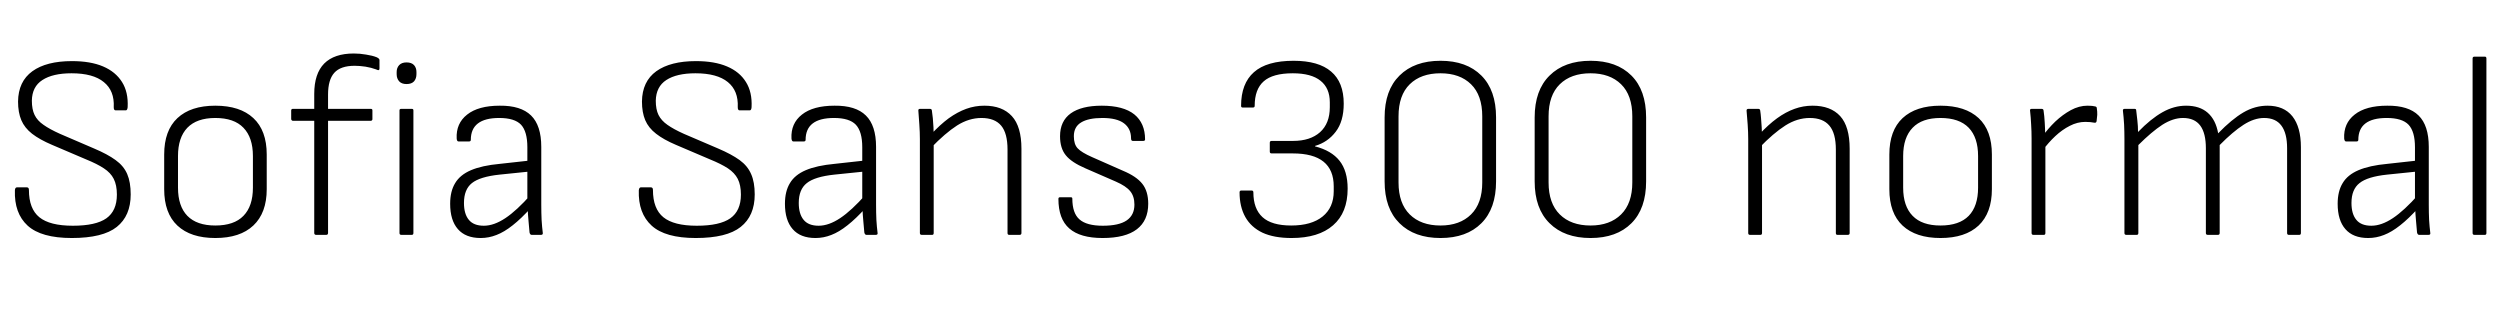 <svg xmlns="http://www.w3.org/2000/svg" xmlns:xlink="http://www.w3.org/1999/xlink" width="229.92" height="28.8"><path fill="black" d="M6.60 21.89L6.60 21.89Q3.79 21.89 2.54 20.75Q1.30 19.61 1.37 17.50L1.37 17.50Q1.39 17.23 1.56 17.23L1.56 17.23L2.47 17.23Q2.66 17.23 2.66 17.47L2.66 17.47Q2.66 19.20 3.62 19.98Q4.58 20.76 6.70 20.76L6.70 20.76Q8.81 20.76 9.78 20.08Q10.75 19.39 10.75 17.90L10.75 17.90Q10.75 17.02 10.46 16.45Q10.18 15.89 9.55 15.48Q8.93 15.07 7.92 14.66L7.92 14.66L4.78 13.32Q3.65 12.84 2.95 12.30Q2.26 11.76 1.96 11.05Q1.66 10.34 1.66 9.34L1.66 9.34Q1.68 7.49 2.98 6.55Q4.27 5.62 6.62 5.62L6.62 5.62Q8.33 5.62 9.48 6.11Q10.63 6.60 11.22 7.54Q11.81 8.47 11.74 9.86L11.74 9.86Q11.71 10.15 11.57 10.15L11.57 10.15L10.63 10.15Q10.56 10.15 10.51 10.09Q10.46 10.03 10.46 9.86L10.46 9.86Q10.54 8.35 9.55 7.55Q8.57 6.74 6.58 6.74L6.58 6.74Q4.85 6.74 3.90 7.36Q2.95 7.97 2.93 9.26L2.93 9.26Q2.93 10.06 3.18 10.57Q3.43 11.09 4.00 11.48Q4.56 11.88 5.52 12.31L5.52 12.31L8.66 13.66Q9.89 14.18 10.63 14.72Q11.38 15.26 11.70 16.01Q12.02 16.75 12.02 17.88L12.02 17.88Q12.02 19.85 10.74 20.87Q9.46 21.89 6.60 21.89ZM19.80 21.89L19.80 21.89Q17.54 21.89 16.32 20.75Q15.10 19.61 15.10 17.40L15.10 17.40L15.10 14.21Q15.10 12.00 16.32 10.86Q17.54 9.72 19.80 9.72L19.80 9.72Q22.08 9.72 23.30 10.86Q24.53 12.00 24.53 14.21L24.53 14.21L24.53 17.40Q24.53 19.58 23.30 20.74Q22.08 21.89 19.80 21.89ZM19.80 20.74L19.80 20.74Q21.53 20.74 22.39 19.85Q23.26 18.96 23.26 17.26L23.26 17.26L23.26 14.35Q23.26 12.65 22.39 11.75Q21.53 10.85 19.80 10.85L19.80 10.85Q18.10 10.85 17.23 11.75Q16.37 12.65 16.37 14.35L16.37 14.35L16.37 17.26Q16.37 18.96 17.23 19.85Q18.10 20.74 19.80 20.74ZM30 21.60L29.06 21.60Q28.99 21.60 28.94 21.55Q28.90 21.50 28.90 21.43L28.90 21.43L28.90 11.11L26.93 11.11Q26.88 11.11 26.83 11.06Q26.78 11.02 26.78 10.94L26.78 10.94L26.78 10.15Q26.78 10.08 26.83 10.04Q26.88 10.01 26.93 10.01L26.93 10.01L28.90 10.01L28.90 8.64Q28.90 6.77 29.82 5.84Q30.74 4.92 32.54 4.92L32.54 4.92Q33.10 4.92 33.67 5.02Q34.25 5.11 34.63 5.26L34.63 5.26Q34.90 5.38 34.90 5.52L34.90 5.52L34.90 6.31Q34.90 6.41 34.84 6.44Q34.78 6.48 34.58 6.38L34.58 6.38Q34.15 6.22 33.61 6.13Q33.07 6.05 32.62 6.05L32.62 6.05Q31.32 6.05 30.74 6.70Q30.17 7.34 30.17 8.69L30.17 8.69L30.17 10.01L34.10 10.01Q34.25 10.01 34.25 10.15L34.25 10.15L34.25 10.97Q34.25 11.02 34.21 11.06Q34.18 11.11 34.10 11.11L34.10 11.11L30.17 11.11L30.17 21.43Q30.17 21.50 30.13 21.55Q30.10 21.60 30 21.60L30 21.60ZM37.87 21.60L36.91 21.60Q36.74 21.60 36.74 21.43L36.74 21.43L36.74 10.15Q36.74 10.01 36.91 10.01L36.91 10.01L37.87 10.01Q38.02 10.01 38.02 10.15L38.02 10.15L38.02 21.43Q38.02 21.60 37.87 21.60L37.87 21.60ZM37.39 7.73L37.39 7.73Q36.94 7.73 36.71 7.48Q36.48 7.22 36.48 6.82L36.48 6.82L36.48 6.62Q36.48 6.24 36.71 5.99Q36.94 5.74 37.39 5.74L37.39 5.74Q37.85 5.74 38.08 5.99Q38.30 6.24 38.30 6.62L38.30 6.62L38.30 6.82Q38.30 7.22 38.08 7.48Q37.85 7.73 37.39 7.73ZM49.75 21.60L48.89 21.60Q48.82 21.60 48.77 21.54Q48.72 21.48 48.70 21.38L48.70 21.38Q48.67 21 48.61 20.36Q48.55 19.73 48.53 19.15L48.53 19.15L48.50 18.55L48.50 13.54Q48.50 12.10 47.92 11.47Q47.33 10.85 45.91 10.85L45.91 10.85Q43.30 10.85 43.30 12.86L43.30 12.86Q43.30 13.01 43.13 13.01L43.13 13.01L42.17 13.01Q42.02 13.01 42.00 12.74L42.00 12.74Q41.93 11.35 42.96 10.54Q43.99 9.72 45.96 9.72L45.96 9.72Q47.90 9.70 48.84 10.62Q49.78 11.54 49.78 13.51L49.78 13.51L49.78 18.82Q49.78 19.58 49.81 20.23Q49.85 20.88 49.92 21.43L49.92 21.43Q49.94 21.60 49.75 21.60L49.75 21.60ZM44.21 21.89L44.21 21.89Q42.82 21.89 42.11 21.07Q41.40 20.26 41.40 18.74L41.40 18.74Q41.40 17.59 41.86 16.84Q42.31 16.08 43.32 15.65Q44.33 15.22 45.96 15.07L45.96 15.07L48.77 14.76L48.77 15.77L45.94 16.06Q44.14 16.25 43.40 16.84Q42.67 17.42 42.67 18.67L42.67 18.67Q42.67 19.68 43.12 20.22Q43.56 20.76 44.50 20.76L44.50 20.76Q45.43 20.76 46.48 20.06Q47.52 19.37 48.84 17.88L48.84 17.88L48.84 19.10Q47.93 20.11 47.15 20.72Q46.37 21.34 45.66 21.61Q44.95 21.89 44.21 21.89ZM63.98 21.89L63.98 21.89Q61.18 21.89 59.93 20.75Q58.68 19.61 58.75 17.50L58.75 17.50Q58.78 17.23 58.94 17.23L58.94 17.23L59.86 17.23Q60.05 17.23 60.05 17.47L60.05 17.47Q60.05 19.20 61.01 19.98Q61.97 20.76 64.08 20.76L64.08 20.76Q66.19 20.76 67.16 20.08Q68.14 19.39 68.14 17.90L68.14 17.90Q68.14 17.02 67.85 16.45Q67.56 15.89 66.94 15.48Q66.31 15.07 65.30 14.66L65.30 14.66L62.16 13.32Q61.03 12.84 60.34 12.30Q59.64 11.76 59.34 11.05Q59.04 10.34 59.04 9.34L59.04 9.34Q59.06 7.49 60.36 6.55Q61.66 5.62 64.01 5.62L64.01 5.62Q65.71 5.62 66.86 6.11Q68.02 6.60 68.60 7.54Q69.19 8.47 69.12 9.86L69.12 9.86Q69.10 10.15 68.95 10.15L68.95 10.15L68.02 10.15Q67.94 10.15 67.90 10.09Q67.85 10.03 67.85 9.86L67.85 9.86Q67.92 8.35 66.94 7.55Q65.95 6.74 63.96 6.74L63.96 6.74Q62.23 6.74 61.28 7.36Q60.34 7.97 60.31 9.26L60.31 9.26Q60.31 10.06 60.56 10.57Q60.82 11.09 61.38 11.48Q61.94 11.88 62.90 12.31L62.90 12.31L66.05 13.66Q67.27 14.18 68.02 14.72Q68.76 15.26 69.08 16.01Q69.41 16.75 69.41 17.88L69.41 17.88Q69.41 19.85 68.12 20.87Q66.84 21.89 63.98 21.89ZM80.54 21.60L79.68 21.60Q79.61 21.60 79.56 21.54Q79.51 21.48 79.49 21.38L79.49 21.38Q79.46 21 79.40 20.36Q79.34 19.73 79.32 19.15L79.32 19.15L79.30 18.55L79.30 13.54Q79.30 12.10 78.71 11.47Q78.12 10.85 76.70 10.85L76.70 10.85Q74.09 10.85 74.09 12.86L74.09 12.86Q74.09 13.01 73.92 13.01L73.92 13.01L72.96 13.01Q72.82 13.01 72.79 12.74L72.79 12.74Q72.72 11.35 73.75 10.54Q74.78 9.72 76.75 9.72L76.75 9.72Q78.70 9.70 79.63 10.62Q80.57 11.54 80.57 13.51L80.57 13.51L80.57 18.82Q80.57 19.58 80.60 20.23Q80.64 20.88 80.71 21.43L80.71 21.43Q80.74 21.60 80.54 21.60L80.54 21.60ZM75 21.89L75 21.89Q73.61 21.89 72.90 21.07Q72.19 20.26 72.19 18.74L72.19 18.74Q72.19 17.59 72.65 16.84Q73.10 16.08 74.11 15.65Q75.12 15.22 76.75 15.07L76.75 15.07L79.56 14.76L79.56 15.77L76.73 16.06Q74.93 16.25 74.20 16.84Q73.46 17.42 73.46 18.67L73.46 18.67Q73.46 19.68 73.91 20.22Q74.35 20.76 75.29 20.76L75.29 20.76Q76.22 20.76 77.27 20.06Q78.31 19.37 79.63 17.88L79.63 17.88L79.63 19.10Q78.72 20.11 77.94 20.72Q77.16 21.34 76.45 21.61Q75.74 21.89 75 21.89ZM93.77 21.60L92.81 21.60Q92.66 21.60 92.66 21.43L92.66 21.43L92.66 13.75Q92.66 12.26 92.08 11.56Q91.49 10.85 90.26 10.85L90.26 10.85Q89.11 10.85 88.02 11.54Q86.93 12.24 85.61 13.61L85.61 13.61L85.61 12.38Q86.45 11.47 87.25 10.88Q88.06 10.30 88.86 10.01Q89.66 9.72 90.53 9.72L90.53 9.72Q92.18 9.72 93.06 10.68Q93.94 11.64 93.94 13.68L93.94 13.68L93.94 21.43Q93.94 21.60 93.77 21.60L93.77 21.60ZM85.73 21.60L84.77 21.60Q84.60 21.60 84.60 21.43L84.60 21.43L84.60 12.79Q84.60 12.17 84.55 11.45Q84.50 10.73 84.46 10.20L84.46 10.20Q84.43 10.01 84.62 10.01L84.62 10.01L85.51 10.01Q85.68 10.01 85.70 10.15L85.70 10.15Q85.75 10.46 85.79 10.87Q85.82 11.28 85.85 11.72Q85.87 12.17 85.87 12.53L85.87 12.53L85.87 12.96L85.87 21.43Q85.87 21.60 85.73 21.60L85.73 21.60ZM101.40 21.89L101.40 21.89Q99.34 21.89 98.34 21.01Q97.34 20.14 97.34 18.29L97.34 18.29Q97.34 18.14 97.49 18.14L97.49 18.14L98.47 18.14Q98.62 18.14 98.62 18.26L98.62 18.26Q98.62 19.61 99.28 20.18Q99.94 20.76 101.42 20.76L101.42 20.76Q102.91 20.76 103.62 20.27Q104.33 19.78 104.33 18.82L104.33 18.82Q104.33 18.05 103.94 17.58Q103.56 17.11 102.62 16.70L102.62 16.70L99.82 15.48Q98.54 14.93 98.02 14.28Q97.49 13.63 97.49 12.53L97.49 12.53Q97.49 11.14 98.47 10.43Q99.46 9.72 101.33 9.72L101.33 9.72Q103.32 9.72 104.32 10.52Q105.31 11.33 105.31 12.82L105.31 12.82Q105.31 12.96 105.14 12.96L105.14 12.96L104.18 12.96Q104.02 12.96 104.02 12.72L104.02 12.72Q104.02 11.83 103.37 11.34Q102.72 10.85 101.38 10.85L101.38 10.85Q100.10 10.85 99.43 11.26Q98.76 11.66 98.76 12.53L98.76 12.53Q98.76 13.27 99.11 13.64Q99.46 14.02 100.44 14.45L100.44 14.45L103.27 15.70Q104.52 16.22 105.06 16.91Q105.60 17.59 105.60 18.74L105.60 18.74Q105.60 20.28 104.56 21.08Q103.51 21.89 101.40 21.89ZM118.78 21.89L118.78 21.89Q117.17 21.89 116.11 21.40Q115.06 20.90 114.53 19.96Q114 19.01 114 17.69L114 17.69Q114 17.52 114.17 17.52L114.17 17.52L115.10 17.52Q115.27 17.52 115.27 17.69L115.27 17.69Q115.27 19.20 116.11 19.97Q116.95 20.74 118.75 20.74L118.75 20.74Q120.62 20.74 121.64 19.91Q122.66 19.08 122.66 17.59L122.66 17.59L122.66 17.14Q122.66 14.11 118.90 14.11L118.90 14.11L116.95 14.11Q116.78 14.11 116.78 13.94L116.78 13.94L116.78 13.13Q116.78 12.96 116.95 12.96L116.95 12.96L118.92 12.96Q120.50 12.96 121.40 12.16Q122.30 11.35 122.30 9.86L122.30 9.86L122.30 9.41Q122.30 8.11 121.45 7.43Q120.60 6.74 118.90 6.74L118.90 6.74Q117.05 6.74 116.22 7.48Q115.39 8.21 115.39 9.74L115.39 9.74Q115.39 9.89 115.22 9.89L115.22 9.89L114.29 9.89Q114.14 9.89 114.14 9.74L114.14 9.74Q114.14 7.68 115.32 6.64Q116.50 5.59 118.97 5.59L118.97 5.59Q121.27 5.59 122.42 6.58Q123.58 7.56 123.58 9.53L123.58 9.53Q123.58 11.16 122.84 12.12Q122.11 13.08 120.94 13.42L120.94 13.42L120.94 13.46Q122.45 13.85 123.19 14.78Q123.94 15.72 123.94 17.35L123.94 17.35Q123.94 19.56 122.60 20.72Q121.27 21.89 118.78 21.89ZM132.48 21.89L132.48 21.89Q130.08 21.89 128.71 20.53Q127.34 19.18 127.34 16.68L127.34 16.68L127.34 10.80Q127.34 8.30 128.71 6.95Q130.08 5.59 132.48 5.59L132.48 5.59Q134.88 5.59 136.24 6.95Q137.59 8.30 137.59 10.80L137.59 10.80L137.59 16.68Q137.59 19.18 136.24 20.53Q134.88 21.89 132.48 21.89ZM132.48 20.74L132.48 20.74Q134.26 20.74 135.29 19.72Q136.32 18.70 136.32 16.78L136.32 16.78L136.32 10.70Q136.32 8.76 135.29 7.75Q134.26 6.74 132.48 6.74L132.48 6.74Q130.68 6.74 129.65 7.75Q128.62 8.76 128.62 10.70L128.62 10.70L128.62 16.78Q128.62 18.70 129.65 19.72Q130.68 20.74 132.48 20.74ZM146.28 21.89L146.28 21.89Q143.88 21.89 142.51 20.53Q141.14 19.18 141.14 16.68L141.14 16.68L141.14 10.80Q141.14 8.30 142.51 6.95Q143.88 5.59 146.28 5.59L146.28 5.59Q148.68 5.59 150.04 6.95Q151.39 8.30 151.39 10.80L151.39 10.80L151.39 16.68Q151.39 19.18 150.04 20.53Q148.68 21.89 146.28 21.89ZM146.28 20.74L146.28 20.74Q148.06 20.74 149.09 19.72Q150.12 18.70 150.12 16.78L150.12 16.78L150.12 10.70Q150.12 8.76 149.09 7.75Q148.06 6.74 146.28 6.74L146.28 6.74Q144.48 6.74 143.45 7.75Q142.42 8.76 142.42 10.70L142.42 10.70L142.42 16.78Q142.42 18.70 143.45 19.72Q144.48 20.74 146.28 20.74ZM169.94 21.60L168.98 21.60Q168.84 21.60 168.84 21.43L168.84 21.43L168.84 13.75Q168.84 12.26 168.25 11.56Q167.66 10.85 166.44 10.85L166.44 10.85Q165.29 10.85 164.20 11.54Q163.10 12.24 161.78 13.61L161.78 13.61L161.78 12.38Q162.62 11.47 163.43 10.88Q164.23 10.30 165.04 10.01Q165.84 9.72 166.70 9.72L166.70 9.72Q168.36 9.72 169.24 10.68Q170.11 11.64 170.11 13.68L170.11 13.68L170.11 21.43Q170.11 21.60 169.94 21.60L169.94 21.60ZM161.90 21.60L160.94 21.60Q160.78 21.60 160.78 21.43L160.78 21.43L160.78 12.79Q160.78 12.17 160.73 11.45Q160.68 10.73 160.63 10.20L160.63 10.20Q160.61 10.01 160.80 10.01L160.80 10.01L161.69 10.01Q161.86 10.01 161.88 10.15L161.88 10.15Q161.93 10.46 161.96 10.87Q162.00 11.28 162.02 11.72Q162.05 12.17 162.05 12.53L162.05 12.53L162.05 12.96L162.05 21.43Q162.05 21.60 161.90 21.60L161.90 21.60ZM178.46 21.89L178.46 21.89Q176.21 21.89 174.98 20.75Q173.76 19.61 173.76 17.40L173.76 17.40L173.76 14.21Q173.76 12.00 174.98 10.86Q176.21 9.72 178.46 9.72L178.46 9.72Q180.74 9.72 181.97 10.86Q183.19 12.00 183.19 14.21L183.19 14.21L183.19 17.40Q183.19 19.58 181.97 20.74Q180.74 21.89 178.46 21.89ZM178.46 20.74L178.46 20.74Q180.19 20.74 181.06 19.85Q181.92 18.96 181.92 17.26L181.92 17.26L181.92 14.35Q181.92 12.65 181.06 11.75Q180.19 10.85 178.46 10.85L178.46 10.85Q176.76 10.85 175.90 11.75Q175.03 12.65 175.03 14.35L175.03 14.35L175.03 17.26Q175.03 18.96 175.90 19.85Q176.76 20.74 178.46 20.74ZM187.97 21.60L187.01 21.60Q186.84 21.60 186.84 21.43L186.84 21.43L186.84 12.74Q186.84 12.07 186.80 11.44Q186.77 10.80 186.70 10.18L186.70 10.18Q186.67 10.01 186.86 10.01L186.86 10.01L187.75 10.01Q187.92 10.01 187.94 10.15L187.94 10.15Q188.02 10.68 188.05 11.28Q188.09 11.88 188.09 12.43L188.09 12.43L188.11 13.22L188.11 21.43Q188.11 21.60 187.97 21.60L187.97 21.60ZM187.87 13.82L187.87 13.82L187.85 12.53Q188.35 11.83 189.02 11.18Q189.70 10.54 190.45 10.13Q191.21 9.72 191.98 9.72L191.98 9.72Q192.46 9.72 192.70 9.79L192.70 9.79Q192.84 9.82 192.84 9.96L192.84 9.96Q192.89 10.27 192.88 10.56Q192.86 10.85 192.82 11.14L192.82 11.14Q192.79 11.33 192.58 11.28L192.58 11.28Q192.43 11.26 192.24 11.23Q192.05 11.21 191.78 11.21L191.78 11.21Q191.06 11.21 190.36 11.57Q189.65 11.93 189.02 12.52Q188.40 13.10 187.87 13.82ZM196.51 21.60L195.55 21.60Q195.38 21.60 195.38 21.43L195.38 21.43L195.38 12.79Q195.38 12.14 195.35 11.46Q195.31 10.78 195.24 10.18L195.24 10.18Q195.22 10.01 195.41 10.01L195.41 10.01L196.30 10.01Q196.46 10.01 196.46 10.13L196.46 10.13Q196.51 10.58 196.57 11.09Q196.63 11.59 196.63 12.14L196.63 12.14Q197.81 10.92 198.88 10.32Q199.94 9.72 201.05 9.72L201.05 9.72Q202.30 9.72 203.04 10.37Q203.78 11.02 204.00 12.26L204.00 12.26Q205.25 10.97 206.32 10.34Q207.38 9.72 208.54 9.72L208.54 9.72Q210.05 9.72 210.83 10.70Q211.61 11.69 211.61 13.54L211.61 13.54L211.61 21.43Q211.61 21.60 211.46 21.60L211.46 21.60L210.50 21.60Q210.34 21.60 210.34 21.43L210.34 21.43L210.34 13.63Q210.34 12.26 209.82 11.56Q209.30 10.85 208.22 10.85L208.22 10.85Q207.31 10.85 206.33 11.48Q205.34 12.12 204.14 13.34L204.14 13.34L204.14 21.43Q204.14 21.60 203.98 21.60L203.98 21.60L203.04 21.60Q202.87 21.60 202.87 21.43L202.87 21.43L202.87 13.63Q202.87 12.26 202.36 11.56Q201.84 10.85 200.76 10.85L200.76 10.85Q199.85 10.85 198.86 11.48Q197.88 12.12 196.66 13.34L196.66 13.34L196.66 21.43Q196.66 21.60 196.51 21.60L196.51 21.60ZM223.34 21.60L222.48 21.60Q222.41 21.60 222.36 21.54Q222.31 21.48 222.29 21.38L222.29 21.38Q222.26 21 222.20 20.36Q222.14 19.73 222.12 19.15L222.12 19.15L222.10 18.55L222.10 13.54Q222.10 12.10 221.51 11.47Q220.92 10.85 219.50 10.85L219.50 10.85Q216.89 10.85 216.89 12.86L216.89 12.86Q216.89 13.01 216.72 13.01L216.72 13.01L215.76 13.01Q215.62 13.01 215.59 12.74L215.59 12.74Q215.52 11.35 216.55 10.54Q217.58 9.72 219.55 9.72L219.55 9.72Q221.50 9.70 222.43 10.62Q223.37 11.54 223.37 13.51L223.37 13.51L223.37 18.82Q223.37 19.58 223.40 20.23Q223.44 20.88 223.51 21.43L223.51 21.43Q223.54 21.60 223.34 21.60L223.34 21.60ZM217.80 21.89L217.80 21.89Q216.41 21.89 215.70 21.07Q214.99 20.26 214.99 18.74L214.99 18.74Q214.99 17.59 215.45 16.84Q215.90 16.08 216.91 15.65Q217.92 15.22 219.55 15.07L219.55 15.07L222.36 14.76L222.36 15.77L219.53 16.06Q217.73 16.25 217.00 16.84Q216.26 17.42 216.26 18.67L216.26 18.67Q216.26 19.68 216.71 20.22Q217.15 20.76 218.09 20.76L218.09 20.76Q219.02 20.76 220.07 20.06Q221.11 19.37 222.43 17.88L222.43 17.88L222.43 19.10Q221.52 20.11 220.74 20.72Q219.96 21.34 219.25 21.61Q218.54 21.89 217.80 21.89ZM228.53 21.60L227.57 21.60Q227.40 21.60 227.40 21.43L227.40 21.43L227.40 5.38Q227.40 5.21 227.57 5.21L227.57 5.21L228.53 5.21Q228.67 5.21 228.67 5.38L228.67 5.38L228.67 21.43Q228.67 21.60 228.53 21.60L228.53 21.60Z"/></svg>